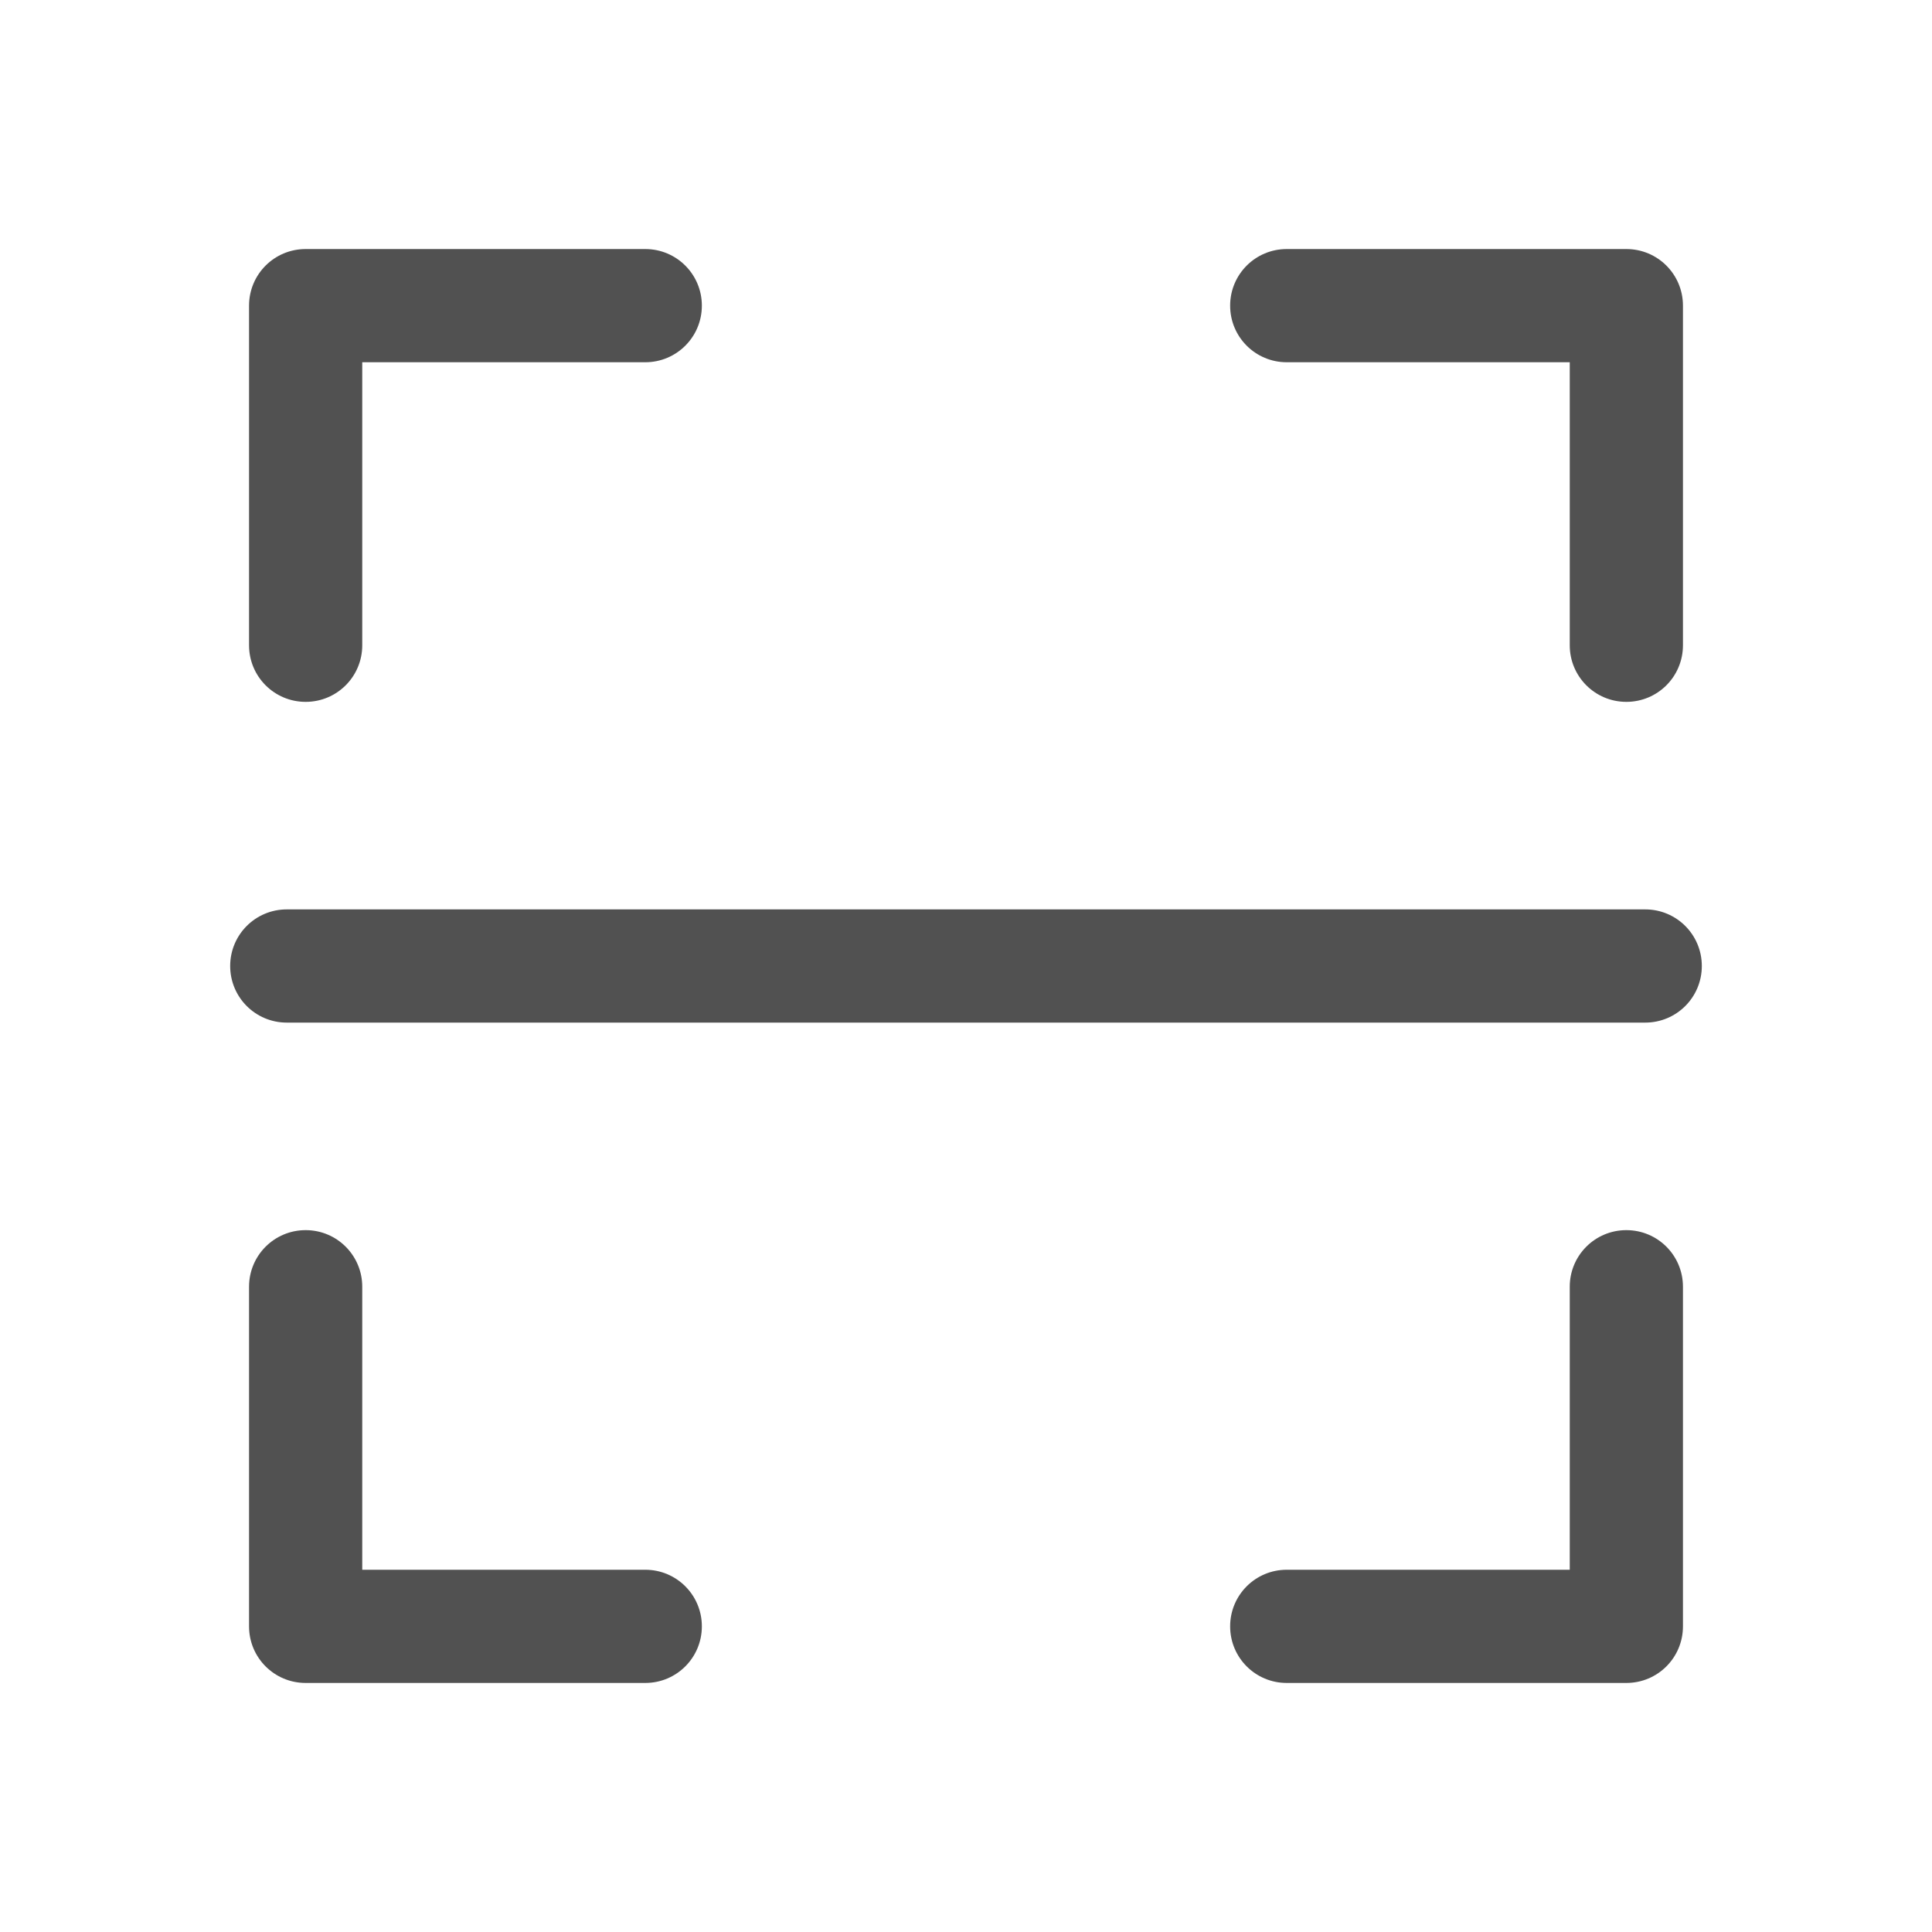 <?xml version="1.0" standalone="no"?><!DOCTYPE svg PUBLIC "-//W3C//DTD SVG 1.1//EN" "http://www.w3.org/Graphics/SVG/1.1/DTD/svg11.dtd"><svg class="icon" width="200px" height="200.00px" viewBox="0 0 1024 1024" version="1.1" xmlns="http://www.w3.org/2000/svg"><path fill="#515151" d="M162 372c-16.6 0-30-13.4-30-30V162c0-16.6 13.4-30 30-30h180c16.6 0 30 13.4 30 30s-13.4 30-30 30H192v150c0 16.6-13.4 30-30 30z m700 0c-16.6 0-30-13.4-30-30V192H682c-16.6 0-30-13.4-30-30s13.4-30 30-30h180c16.6 0 30 13.4 30 30v180c0 16.6-13.4 30-30 30zM342 892H162c-16.6 0-30-13.4-30-30V682c0-16.6 13.4-30 30-30s30 13.4 30 30v150h150c16.6 0 30 13.4 30 30s-13.4 30-30 30z m520 0H682c-16.6 0-30-13.4-30-30s13.4-30 30-30h150V682c0-16.6 13.4-30 30-30s30 13.4 30 30v180c0 16.6-13.4 30-30 30z m10-350H152c-16.6 0-30-13.4-30-30s13.4-30 30-30h720c16.6 0 30 13.4 30 30s-13.4 30-30 30z" /></svg>